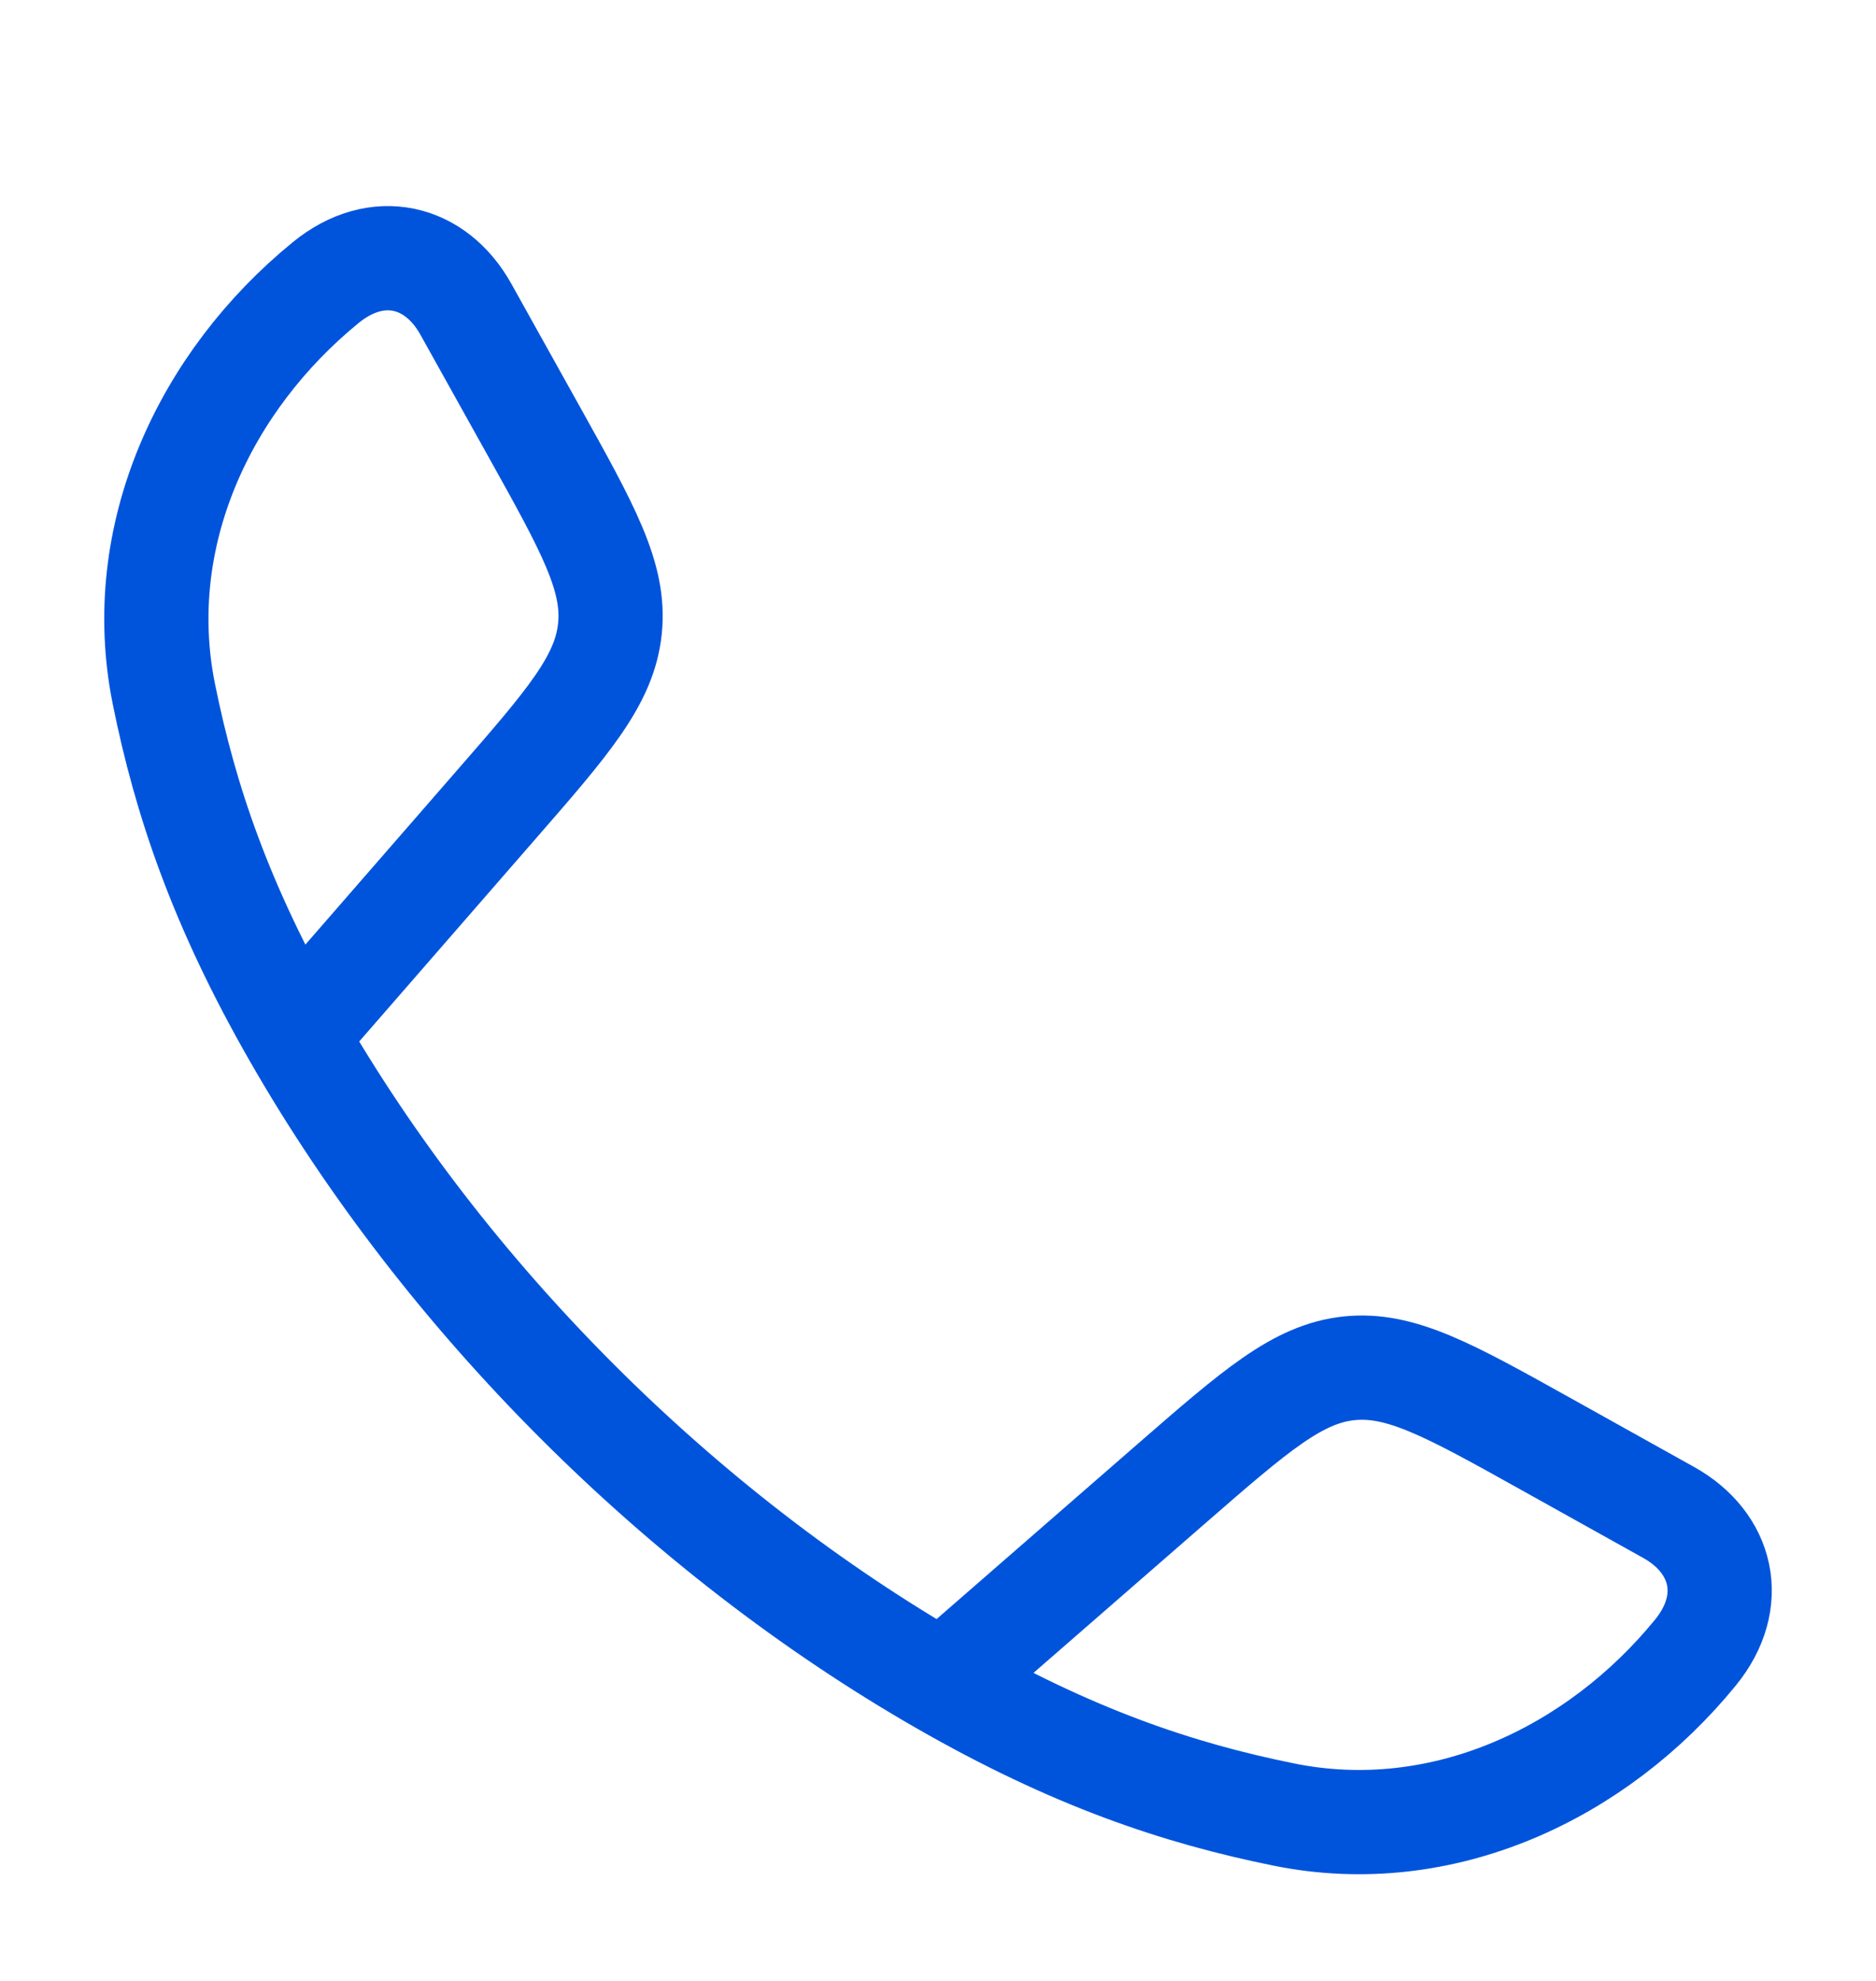 <svg width="18" height="19" viewBox="0 0 18 19" fill="none" xmlns="http://www.w3.org/2000/svg">
<path d="M2.833 9.933C2.122 8.694 1.779 7.681 1.572 6.655C1.266 5.137 1.966 3.655 3.127 2.709C3.618 2.309 4.18 2.445 4.47 2.966L5.125 4.141C5.644 5.072 5.904 5.538 5.852 6.031C5.801 6.525 5.451 6.927 4.75 7.731L2.833 9.933ZM2.833 9.933C4.272 12.443 6.531 14.703 9.043 16.143M9.043 16.143C10.283 16.854 11.295 17.198 12.322 17.405C13.839 17.711 15.322 17.01 16.268 15.85C16.668 15.359 16.531 14.797 16.011 14.507L14.836 13.852C13.905 13.333 13.439 13.073 12.945 13.124C12.452 13.176 12.05 13.526 11.245 14.226L9.043 16.143Z" stroke="#0054DC" stroke-linejoin="round"/>
</svg>
